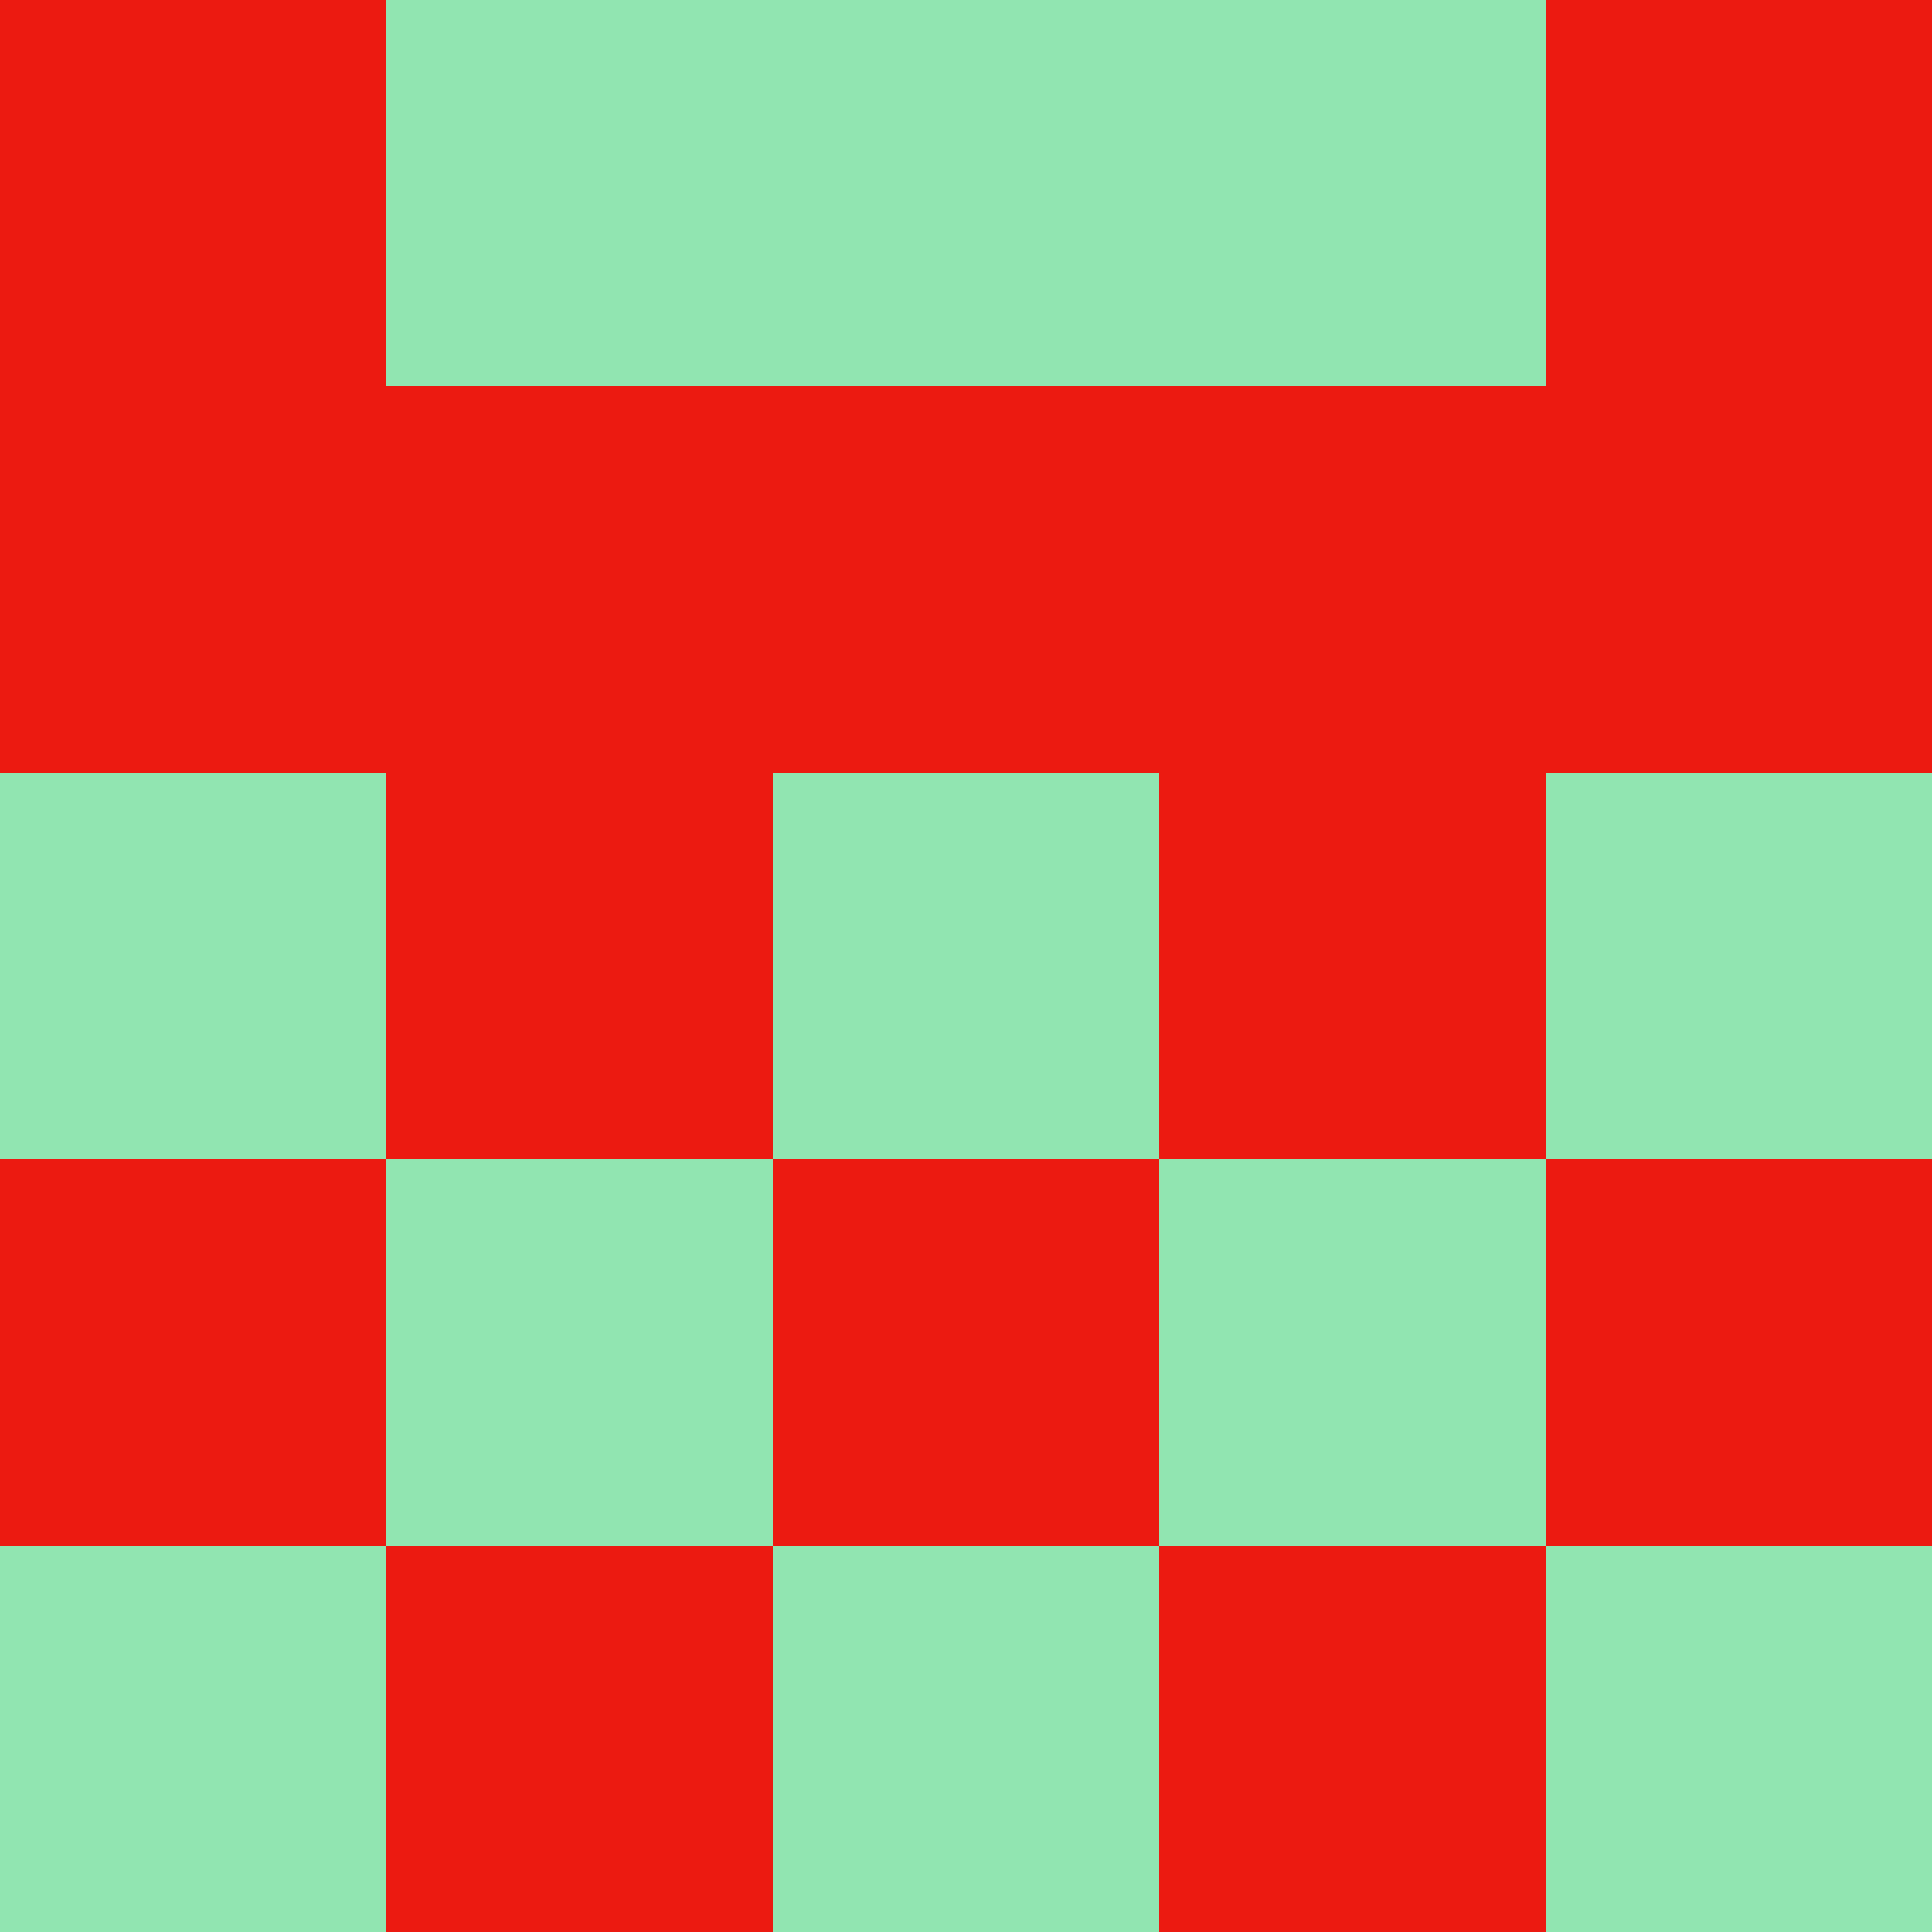 <?xml version="1.0" encoding="utf-8"?>
<!DOCTYPE svg PUBLIC "-//W3C//DTD SVG 20010904//EN"
        "http://www.w3.org/TR/2001/REC-SVG-20010904/DTD/svg10.dtd">

<svg width="400" height="400" viewBox="0 0 5 5"
    xmlns="http://www.w3.org/2000/svg"
    xmlns:xlink="http://www.w3.org/1999/xlink">
            <rect x="0" y="0" width="1" height="1" fill="#EC1A11" />
        <rect x="0" y="1" width="1" height="1" fill="#EC1A11" />
        <rect x="0" y="2" width="1" height="1" fill="#91E5B1" />
        <rect x="0" y="3" width="1" height="1" fill="#EC1A11" />
        <rect x="0" y="4" width="1" height="1" fill="#91E5B1" />
                <rect x="1" y="0" width="1" height="1" fill="#91E5B1" />
        <rect x="1" y="1" width="1" height="1" fill="#EC1A11" />
        <rect x="1" y="2" width="1" height="1" fill="#EC1A11" />
        <rect x="1" y="3" width="1" height="1" fill="#91E5B1" />
        <rect x="1" y="4" width="1" height="1" fill="#EC1A11" />
                <rect x="2" y="0" width="1" height="1" fill="#91E5B1" />
        <rect x="2" y="1" width="1" height="1" fill="#EC1A11" />
        <rect x="2" y="2" width="1" height="1" fill="#91E5B1" />
        <rect x="2" y="3" width="1" height="1" fill="#EC1A11" />
        <rect x="2" y="4" width="1" height="1" fill="#91E5B1" />
                <rect x="3" y="0" width="1" height="1" fill="#91E5B1" />
        <rect x="3" y="1" width="1" height="1" fill="#EC1A11" />
        <rect x="3" y="2" width="1" height="1" fill="#EC1A11" />
        <rect x="3" y="3" width="1" height="1" fill="#91E5B1" />
        <rect x="3" y="4" width="1" height="1" fill="#EC1A11" />
                <rect x="4" y="0" width="1" height="1" fill="#EC1A11" />
        <rect x="4" y="1" width="1" height="1" fill="#EC1A11" />
        <rect x="4" y="2" width="1" height="1" fill="#91E5B1" />
        <rect x="4" y="3" width="1" height="1" fill="#EC1A11" />
        <rect x="4" y="4" width="1" height="1" fill="#91E5B1" />
        
</svg>


